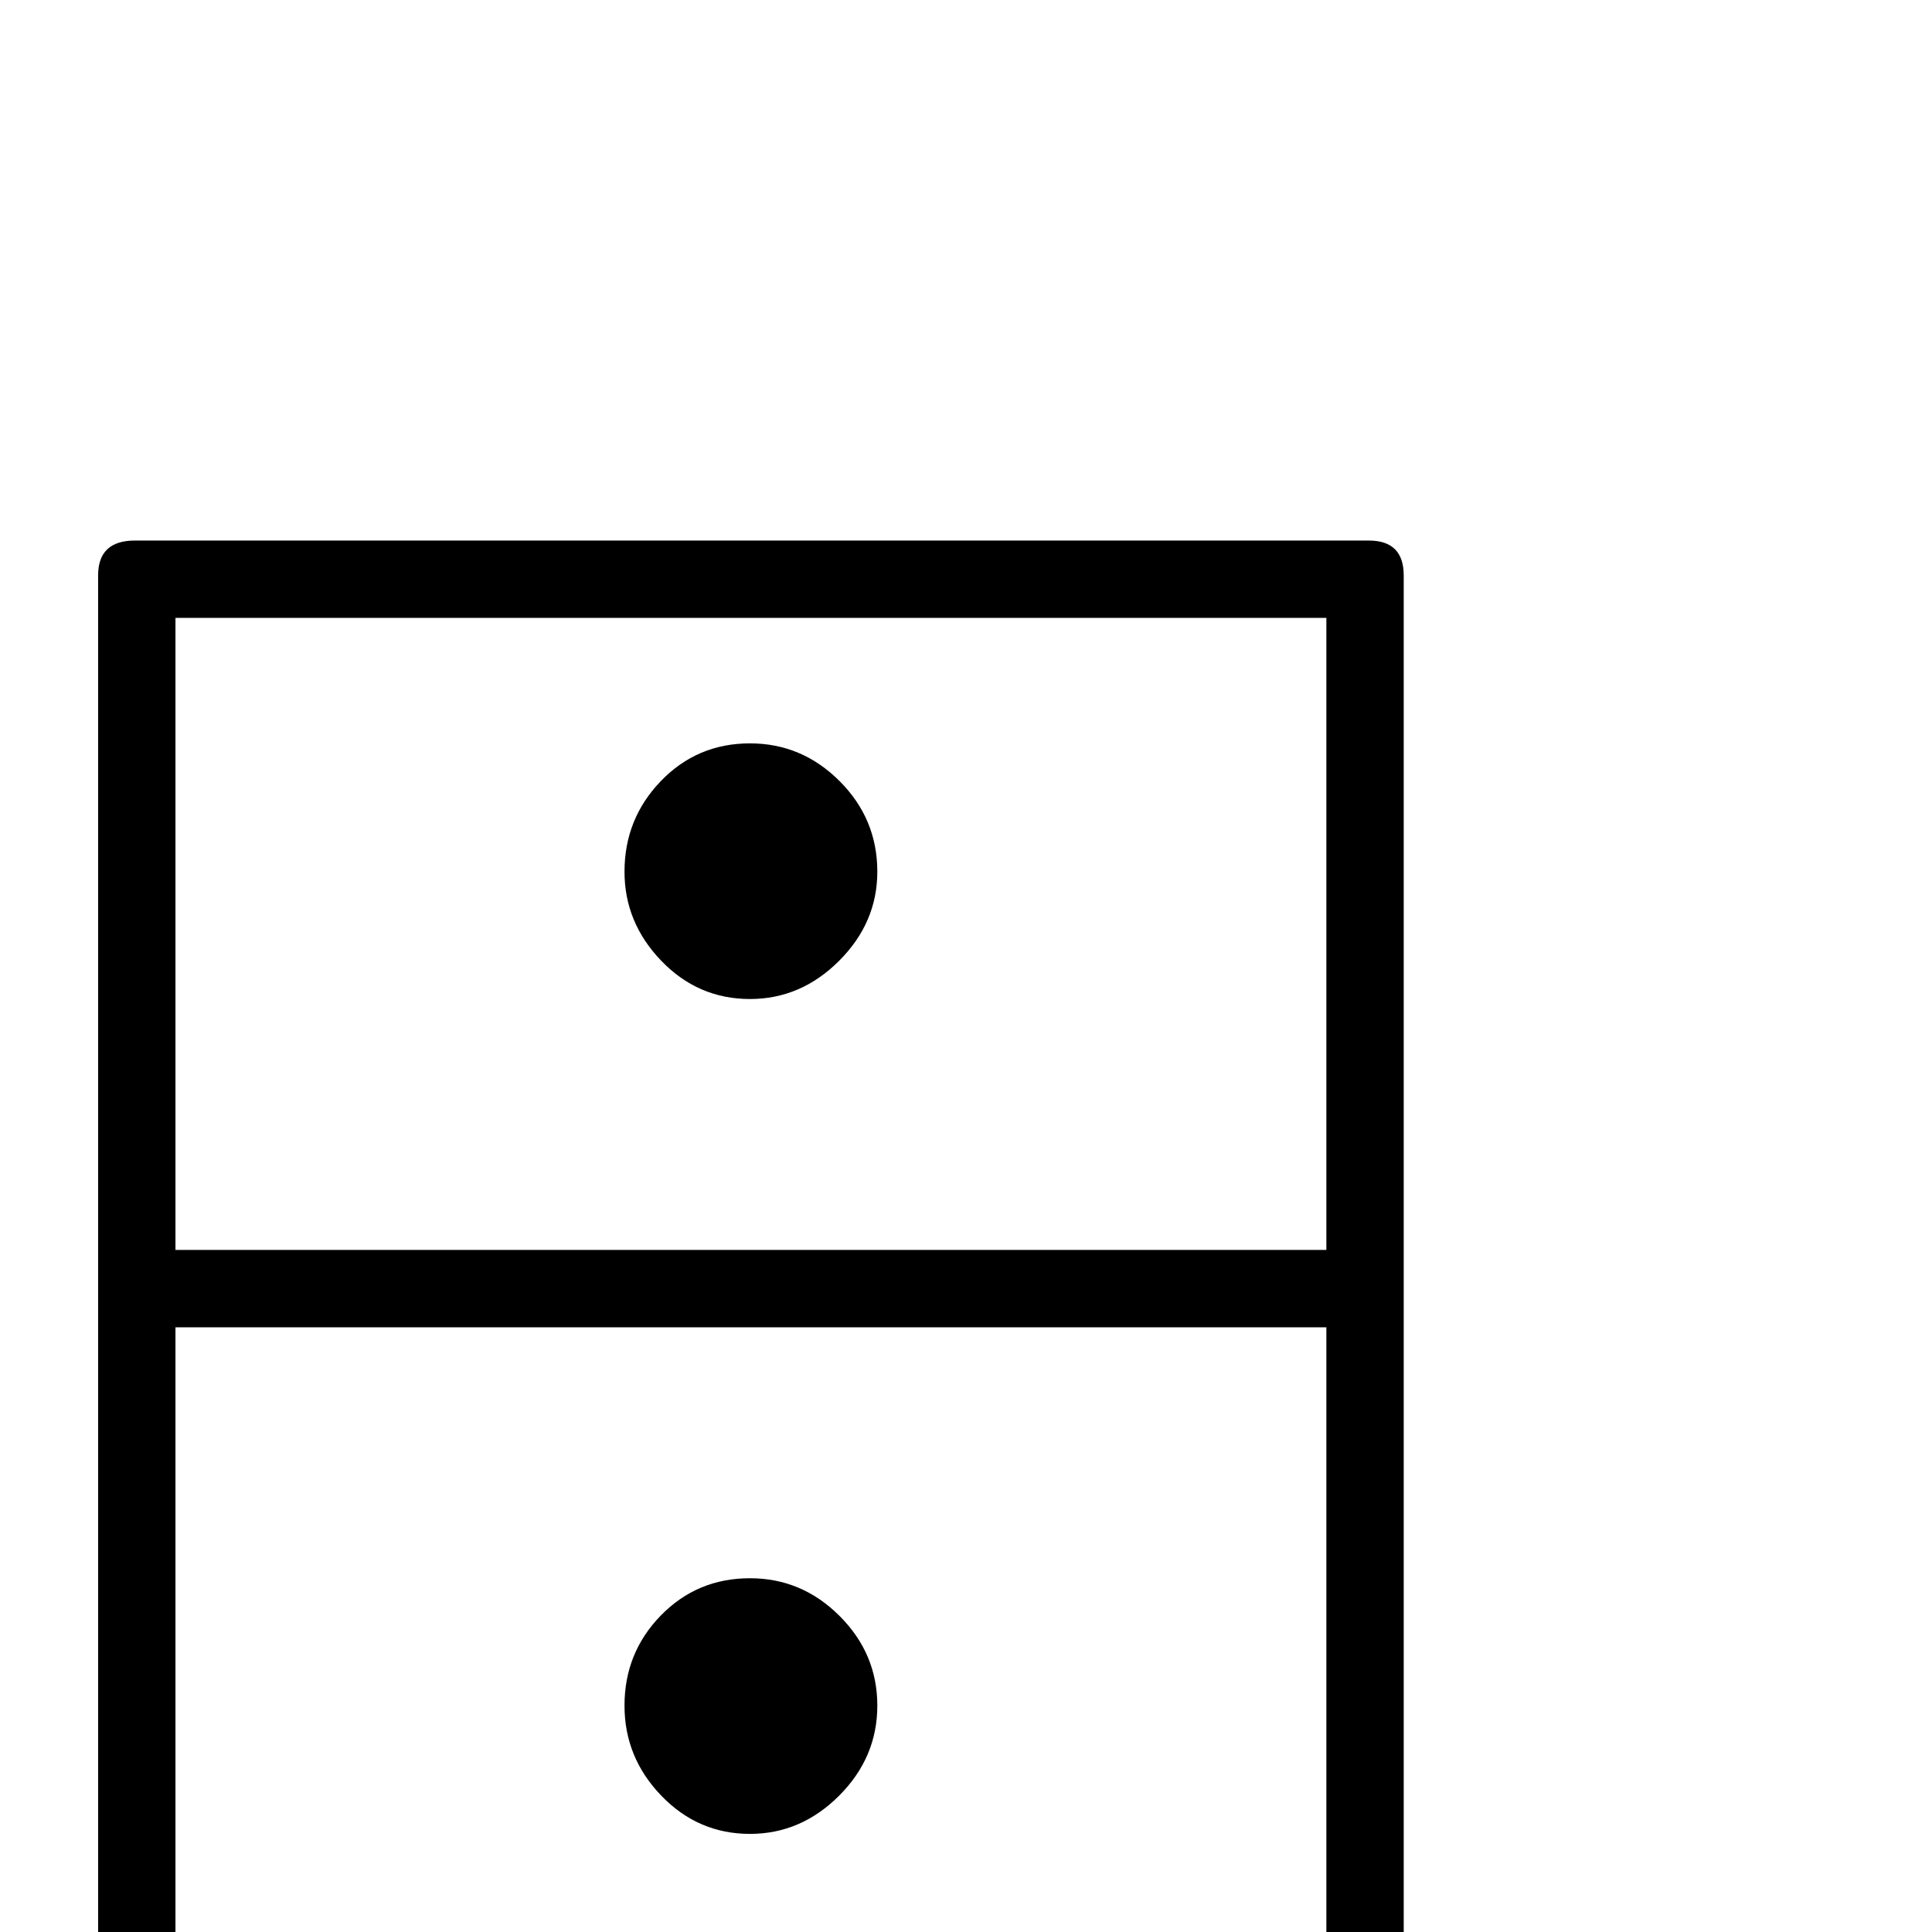 <?xml version="1.0" standalone="no"?>
<!DOCTYPE svg PUBLIC "-//W3C//DTD SVG 1.1//EN" "http://www.w3.org/Graphics/SVG/1.1/DTD/svg11.dtd" >
<svg viewBox="0 -442 2048 2048">
  <g transform="matrix(1 0 0 -1 0 1606)">
   <path fill="currentColor"
d="M1488 -72q0 -39 -37 -39h-1308q-39 0 -39 39v1510q0 37 39 37h1308q37 0 37 -37v-1510zM1406 723v670h-1220v-670h1220zM1406 -29v670h-1220v-670h1220zM930 1124q0 -54 -40.5 -94.5t-94.5 -40.5q-55 0 -94 40.5t-39 94.5q0 56 38.5 96t94.5 40q55 0 95 -40t40 -96z
M930 240q0 -55 -40.5 -95.5t-94.5 -40.5q-55 0 -94 40.5t-39 95.5q0 56 38.5 95.5t94.5 39.5q55 0 95 -40t40 -95z" />
  </g>

</svg>
